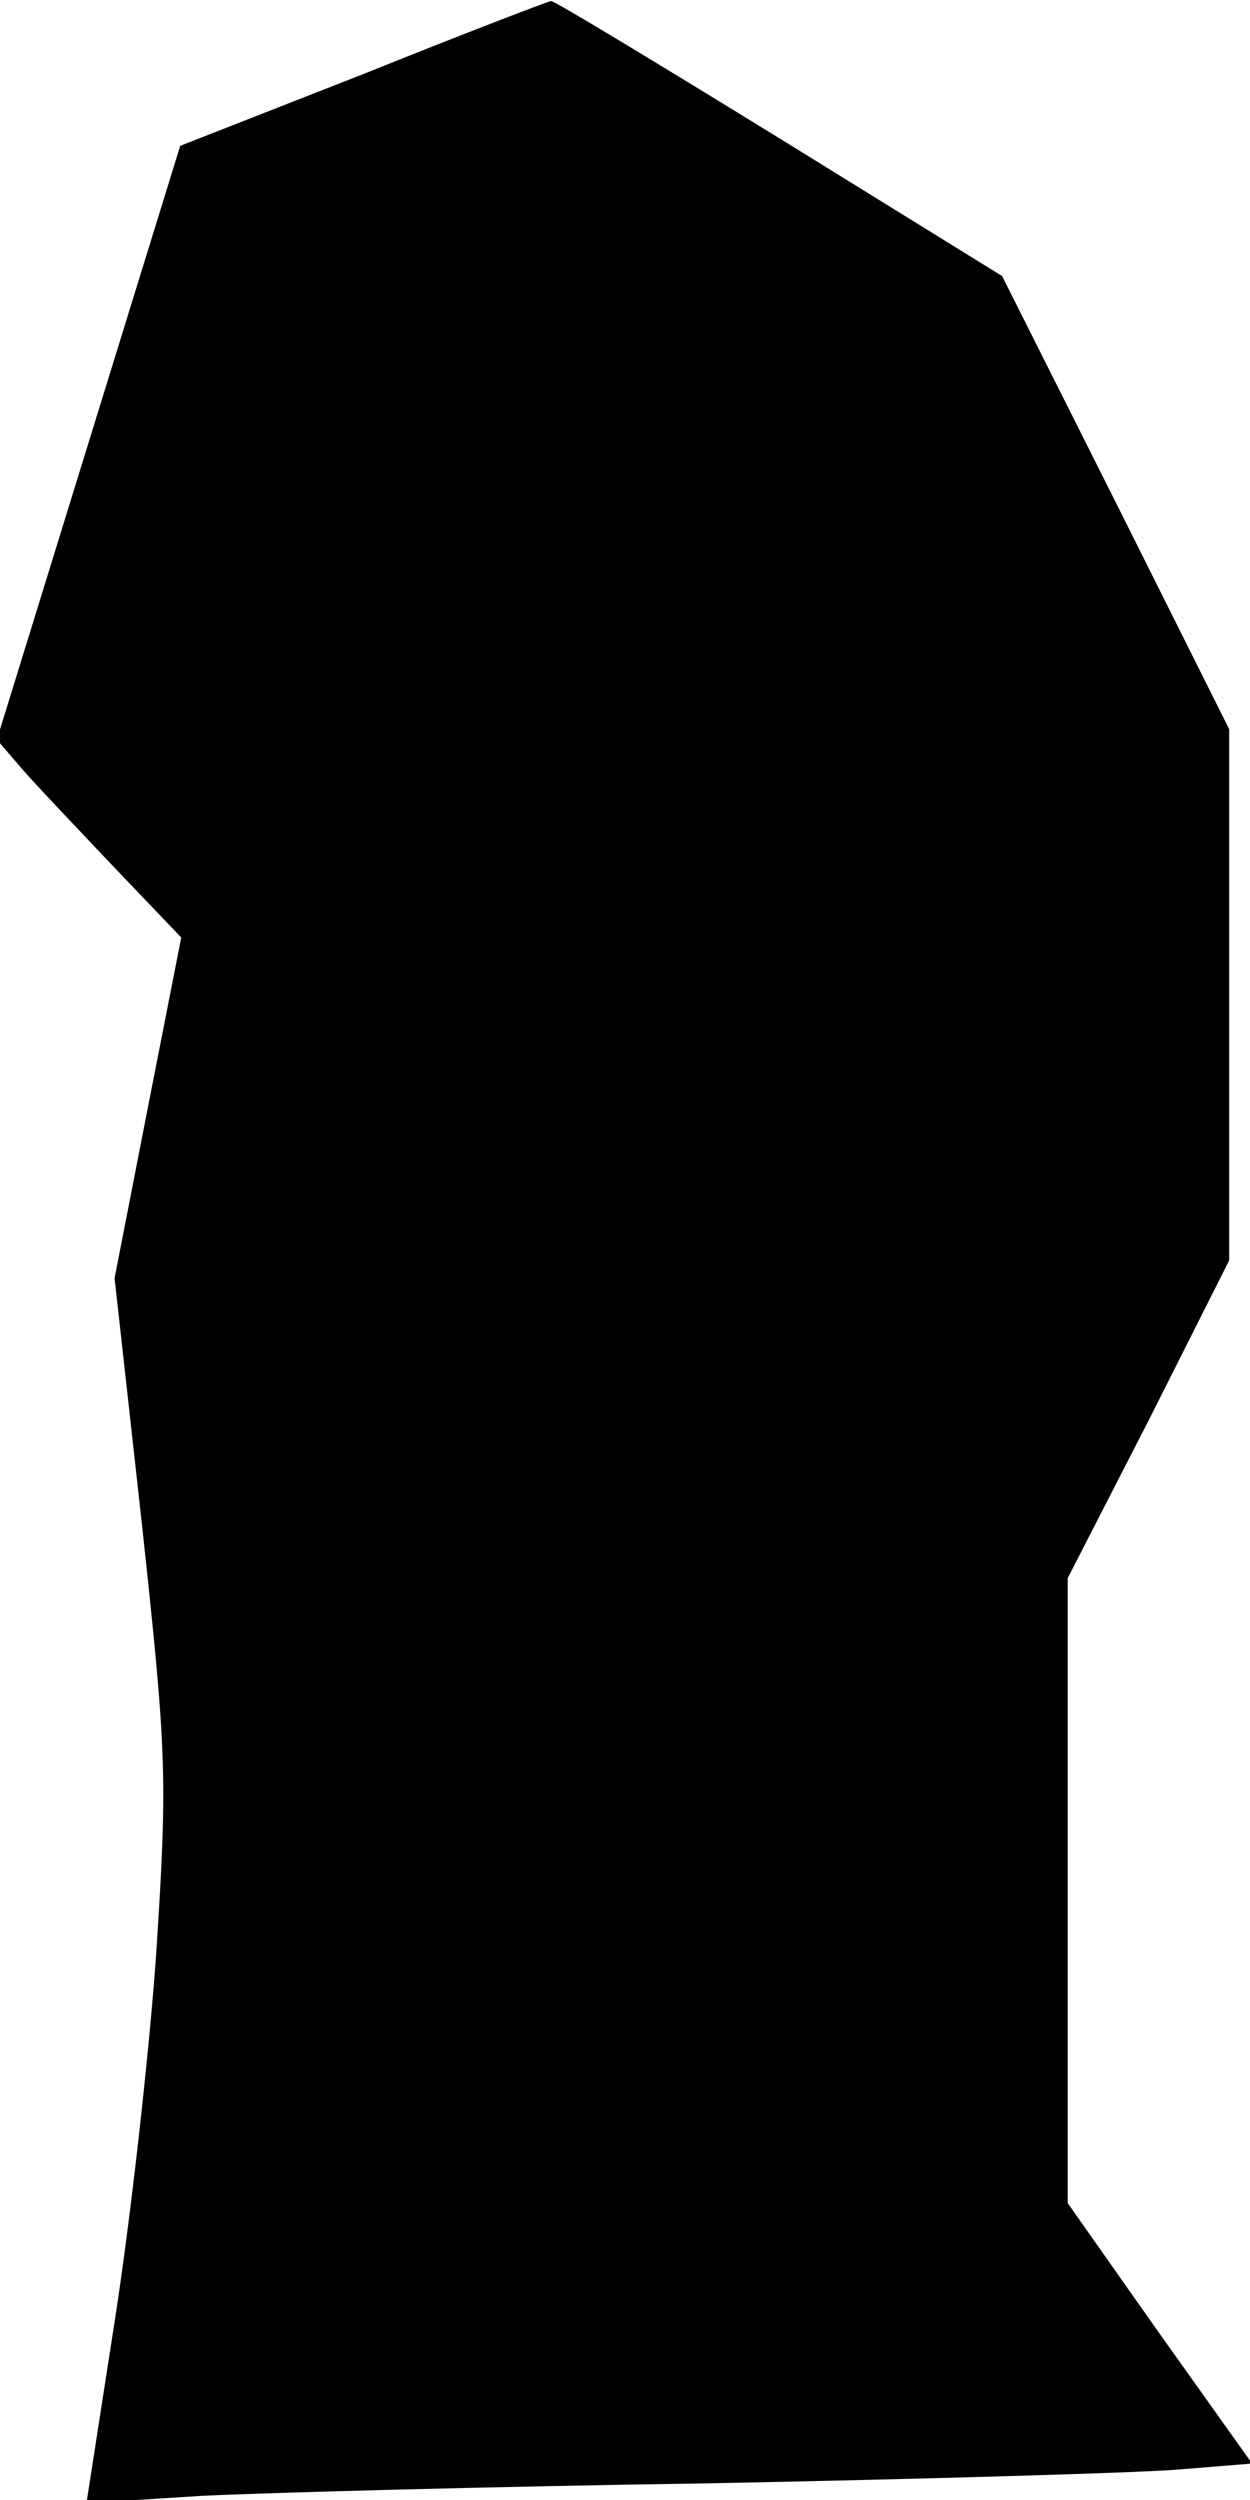 <?xml version="1.0" standalone="no"?>
<!DOCTYPE svg PUBLIC "-//W3C//DTD SVG 20010904//EN"
 "http://www.w3.org/TR/2001/REC-SVG-20010904/DTD/svg10.dtd">
<svg version="1.0" xmlns="http://www.w3.org/2000/svg"
 width="120pt" height="240pt" viewBox="0 0 120 240"
 preserveAspectRatio="xMidYMid meet">
<g transform="translate(0,240) scale(0.1,-0.1)"
fill="#000000" stroke="none">
<path fill="#000000" stroke="none" d="M349 2329 l-176 -69 -88 -285 -88 -285
24 -28 c13 -15 53 -57 88 -94 l65 -68 -32 -163 -32 -164 26 -234 c24 -223 25
-243 14 -414 -7 -99 -25 -258 -40 -354 l-27 -174 111 7 c61 3 280 9 486 12
206 4 408 10 448 13 l74 6 -89 125 -88 125 0 300 0 300 78 152 77 153 0 255 0
255 -109 218 -109 217 -215 133 c-117 72 -216 132 -218 131 -2 0 -83 -31 -180
-70z"/>
</g>
</svg>
